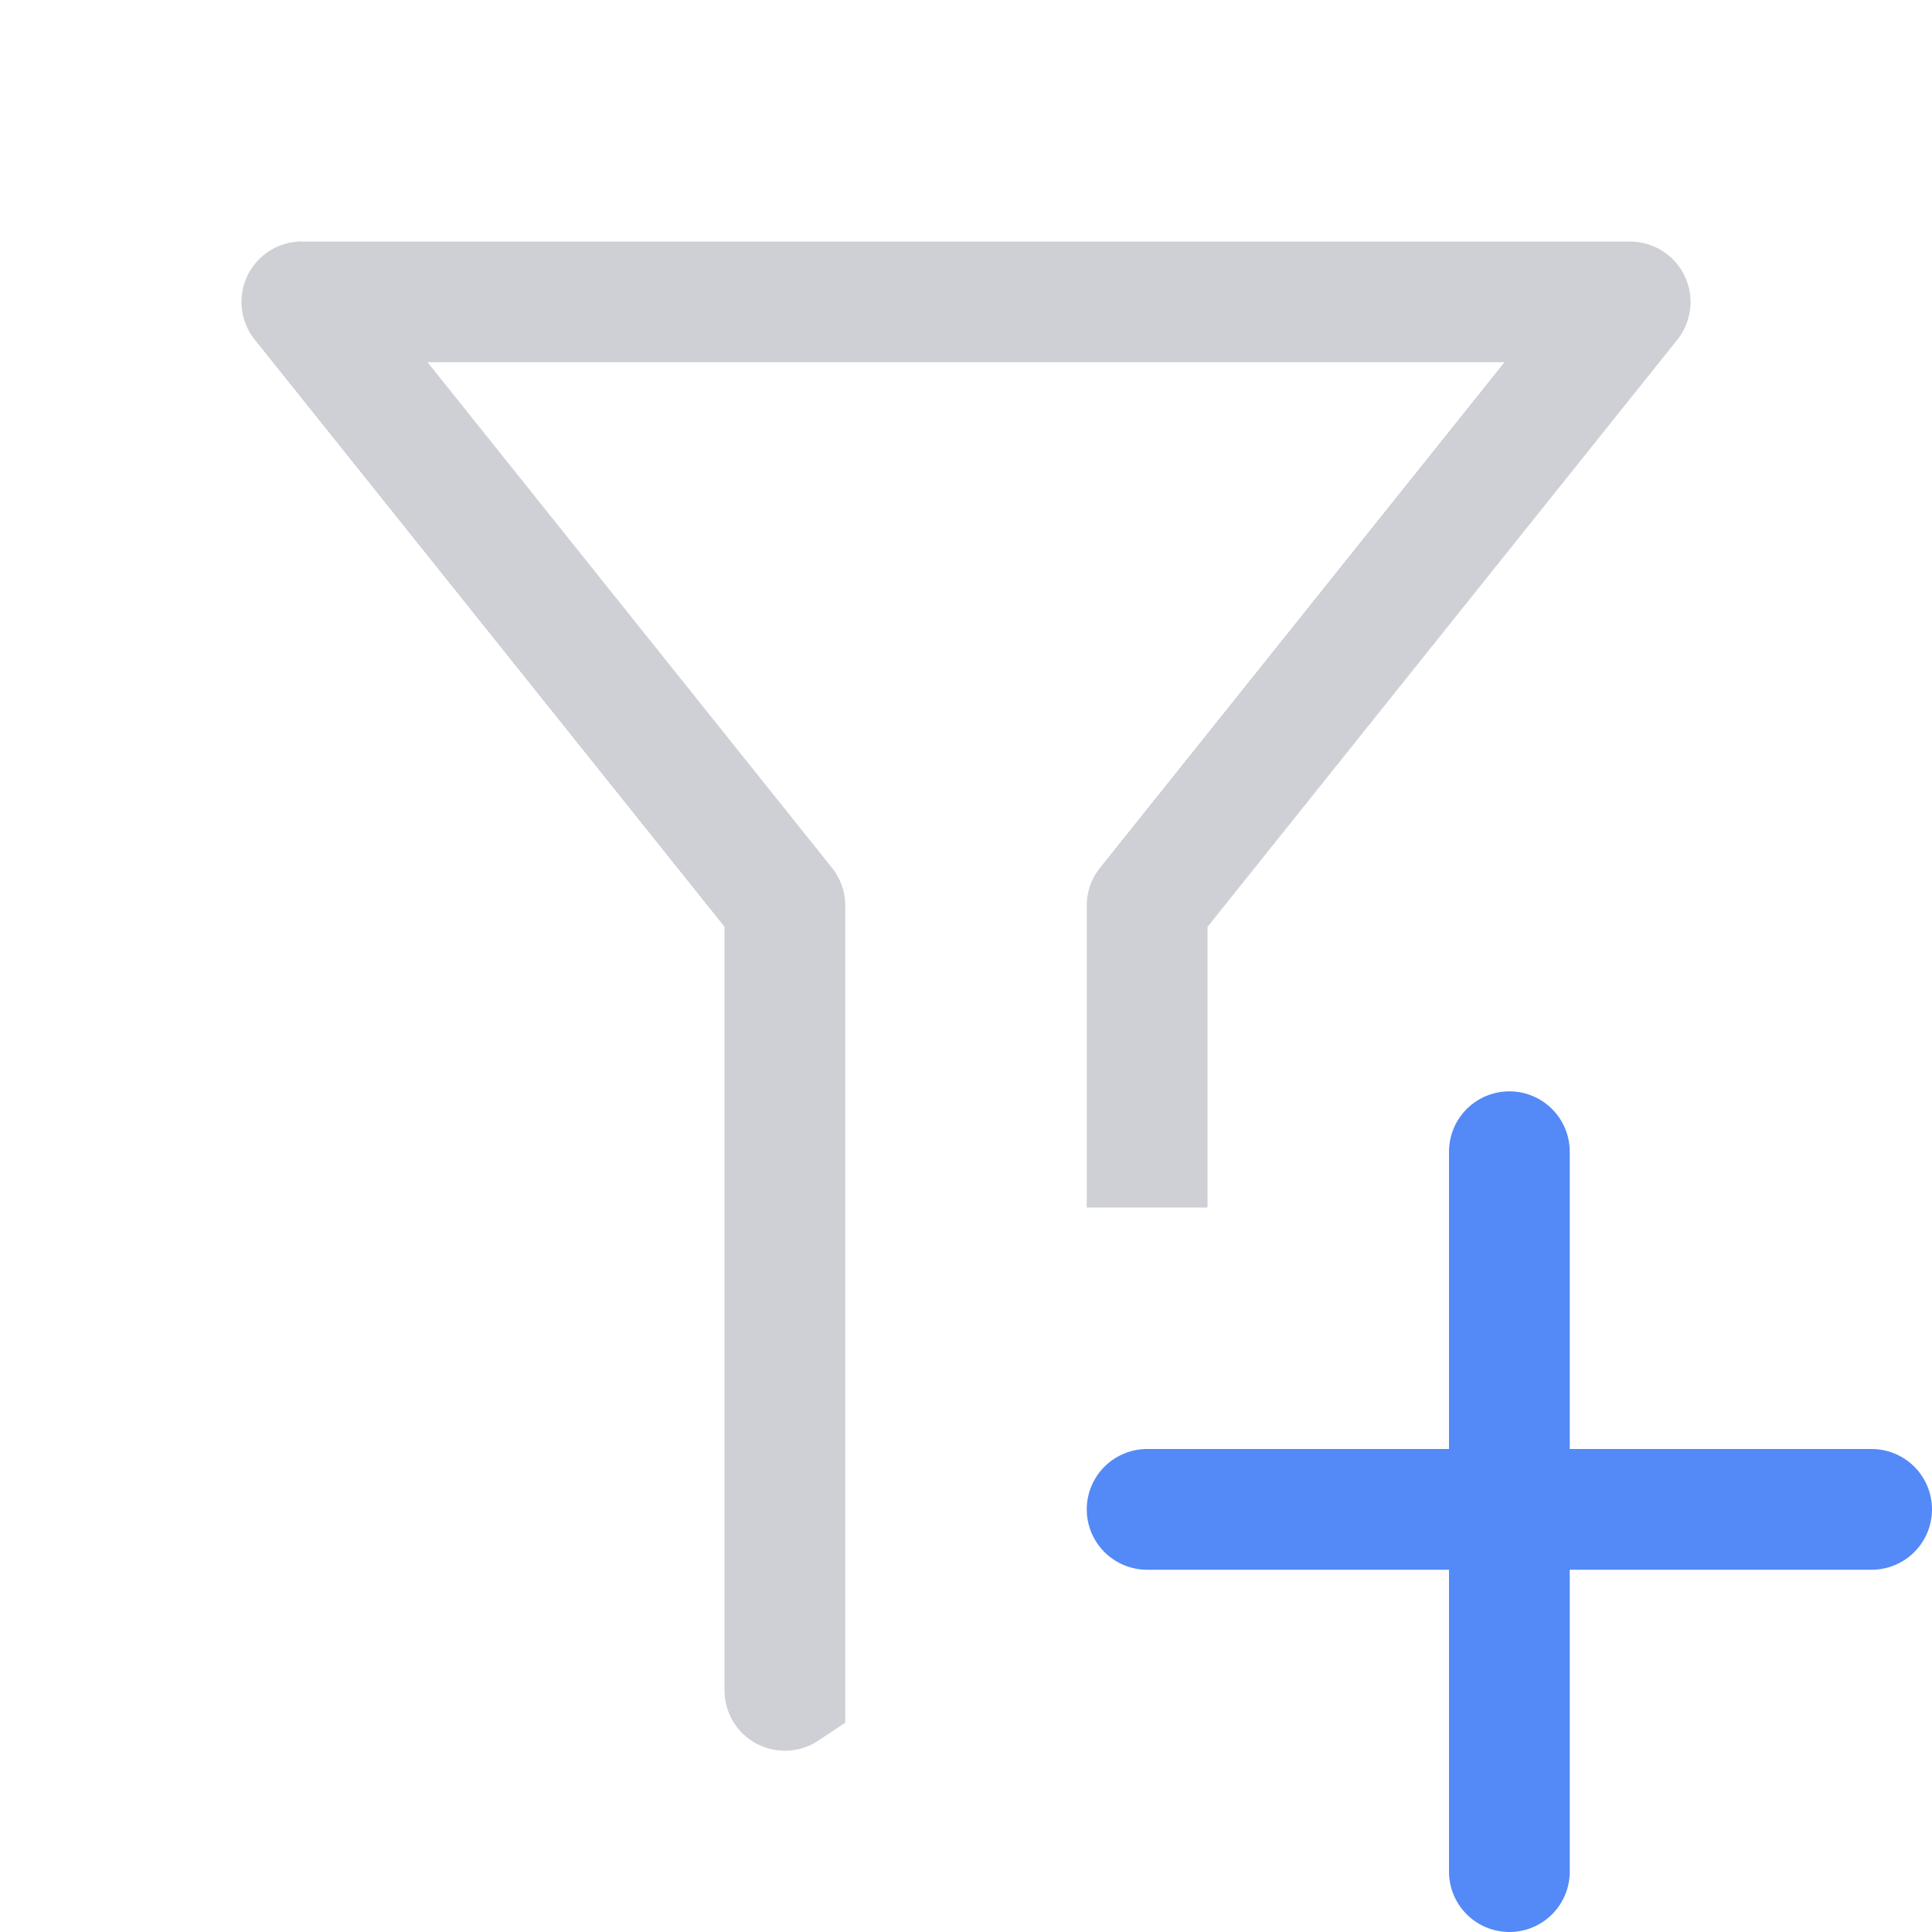 <?xml version="1.0" encoding="UTF-8"?>
<svg width="16" height="16" version="1.1" viewBox="0 0 16 16" xml:space="preserve" xmlns="http://www.w3.org/2000/svg"><path d="m12.5 9.538v5.962m-3-3h6" fill="#548af7" stroke="#548af7" stroke-linecap="round" stroke-linejoin="round" stroke-miterlimit="3.3" style="paint-order:fill markers stroke"/><path d="m2.5 2a0.5 0.5 0 0 0-0.391 0.812l3.891 4.863v6.324a0.5 0.5 0 0 0 0.777 0.416l0.223-0.148v-1.201-3.066-2.5a0.5 0.5 0 0 0-0.109-0.312l-3.35-4.188h8.918l-3.35 4.188a0.5 0.5 0 0 0-0.109 0.312v2.5h1v-2.324l3.891-4.863a0.5 0.5 0 0 0-0.391-0.812h-11z" color="#000000" fill="#ced0d6" stroke-linejoin="round" style=""/></svg>
